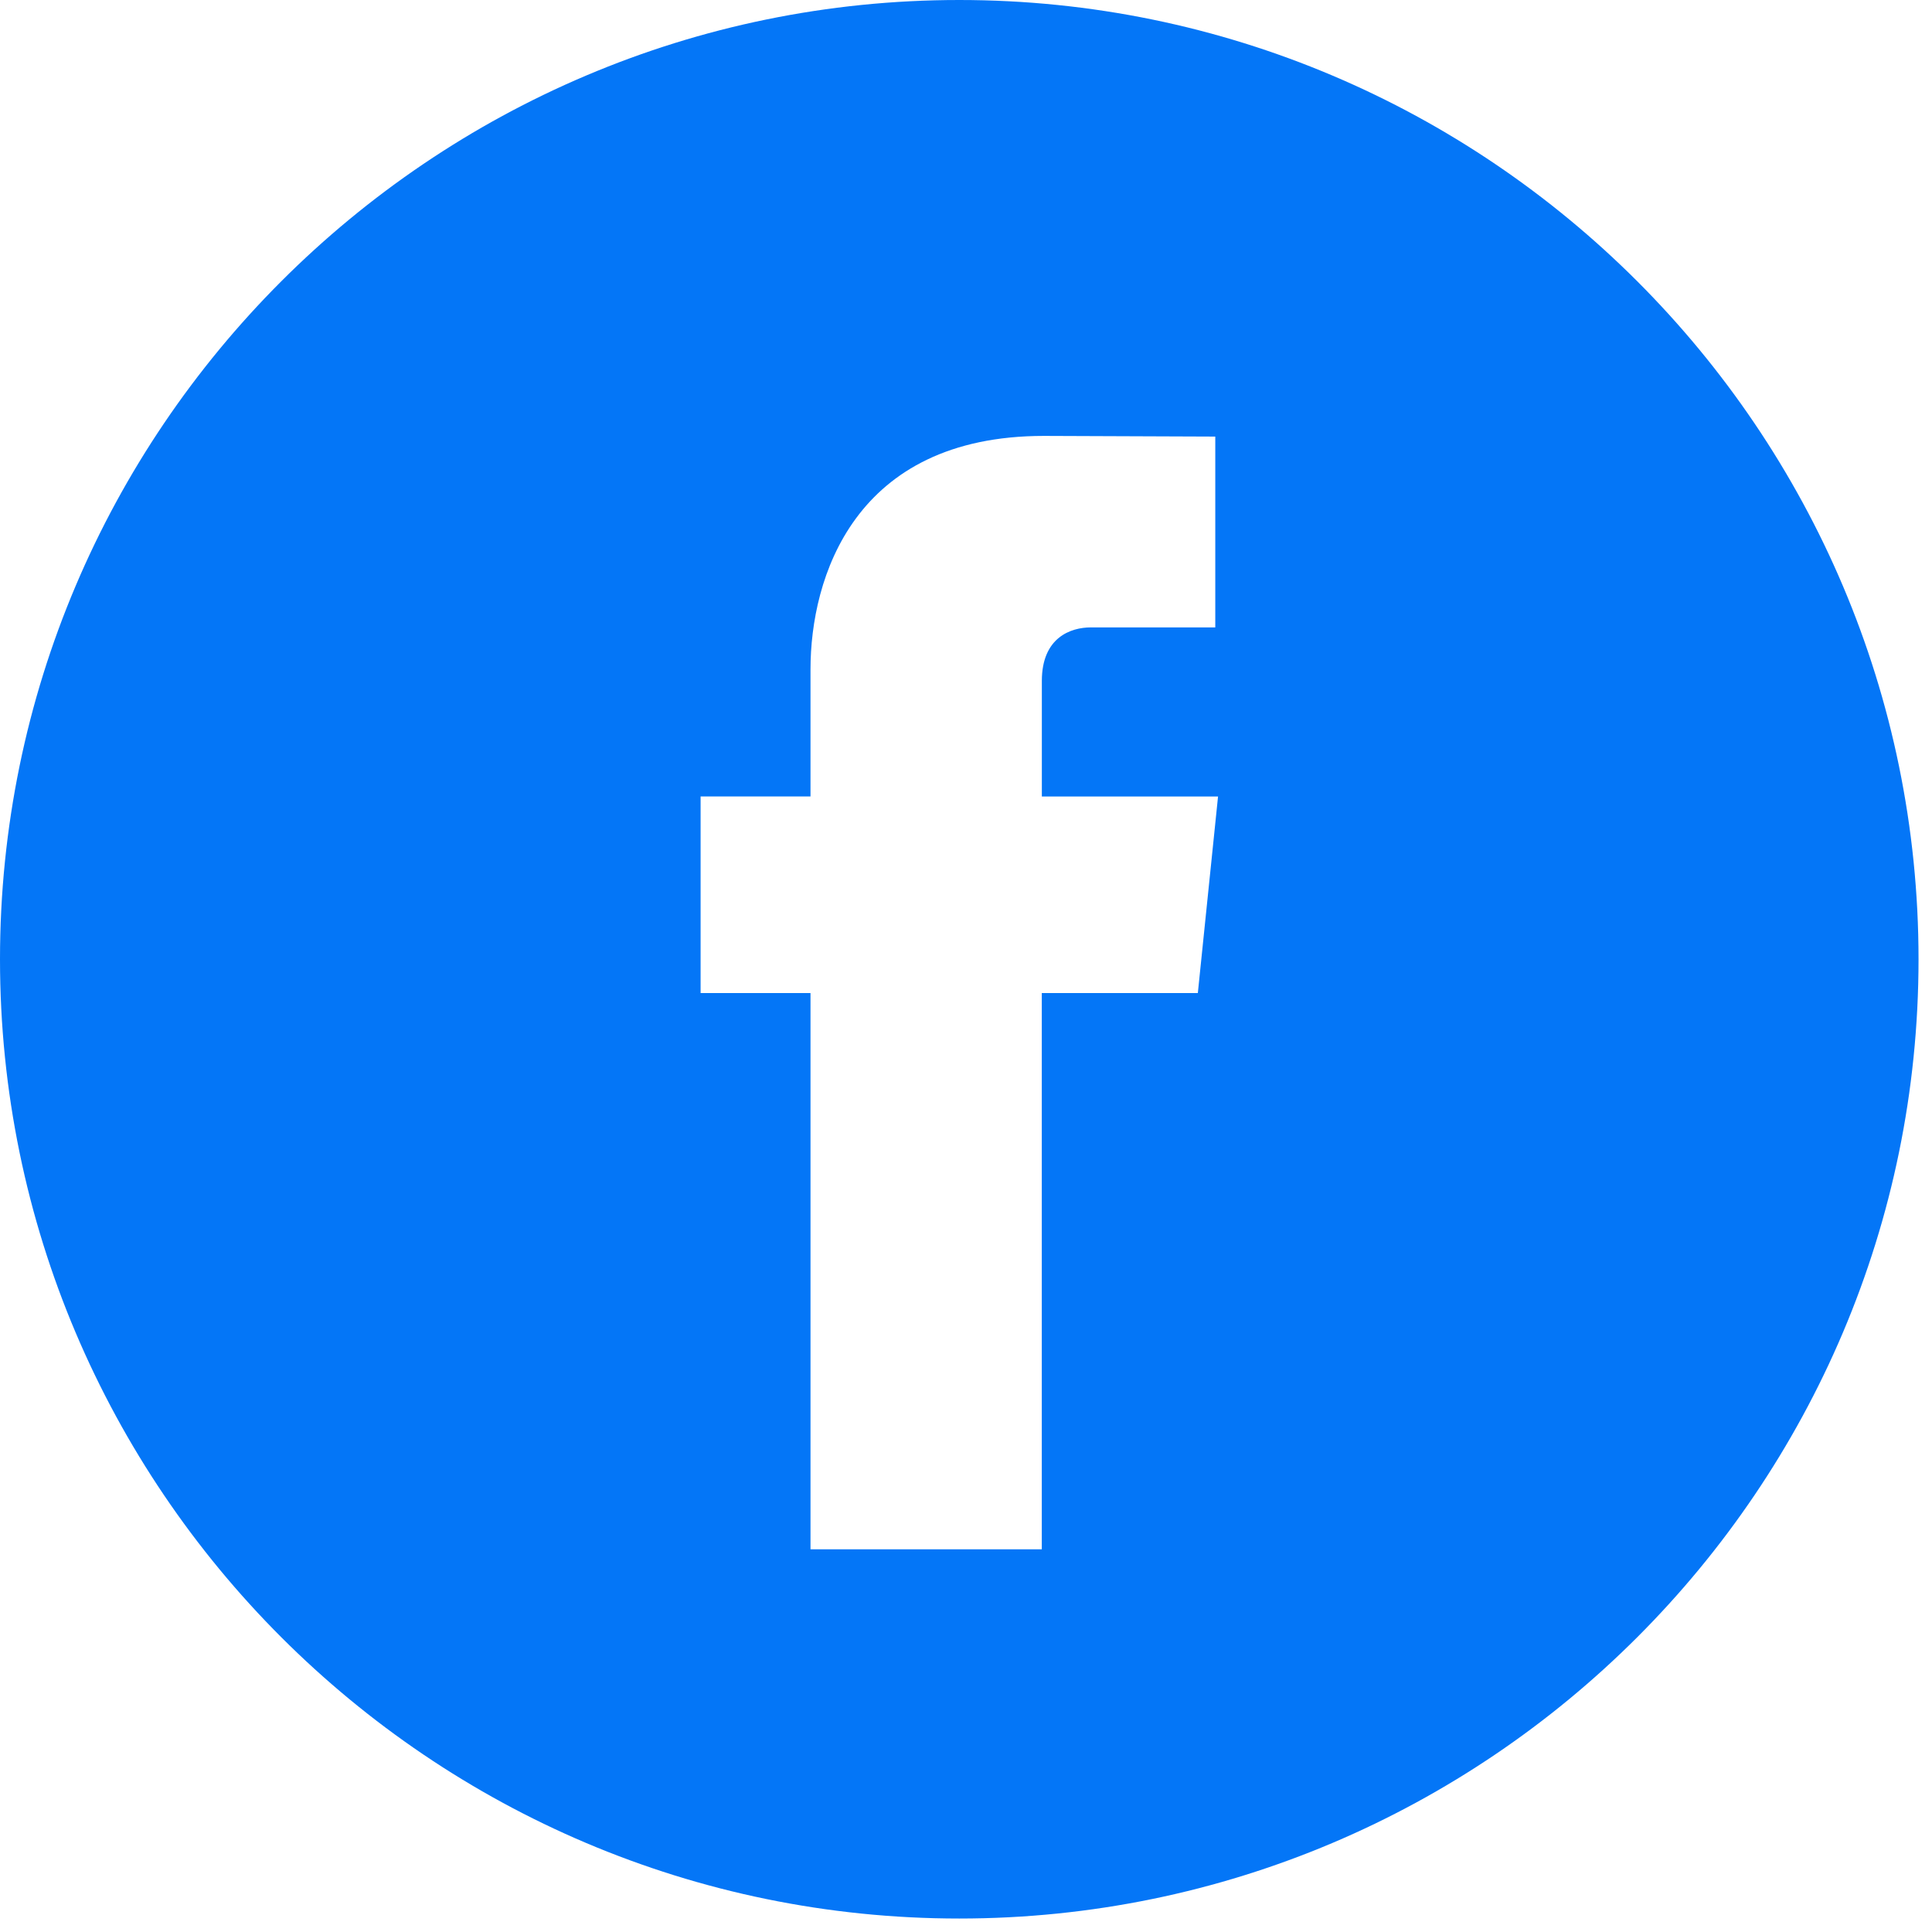 <?xml version="1.0" encoding="UTF-8"?>
<svg width="35px" height="35px" viewBox="0 0 35 35" version="1.1" xmlns="http://www.w3.org/2000/svg" xmlns:xlink="http://www.w3.org/1999/xlink">
    <!-- Generator: Sketch 45.2 (43514) - http://www.bohemiancoding.com/sketch -->
    <title>facebook-logo-button</title>
    <desc>Created with Sketch.</desc>
    <defs></defs>
    <g id="Page-1" stroke="none" stroke-width="1" fill="none" fill-rule="evenodd">
        <g id="Desktop" transform="translate(-1112, -18)" fill-rule="nonzero" fill="#0476F7">
            <g id="Group-18" transform="translate(1112, 18)">
                <g id="facebook-logo-button">
                    <path d="M17.378,0 C7.796,0 0,7.796 0,17.378 C0,26.96 7.796,34.756 17.378,34.756 C26.96,34.756 34.756,26.96 34.756,17.378 C34.756,7.796 26.961,0 17.378,0 Z M21.7,17.99 L18.873,17.99 C18.873,22.507 18.873,28.067 18.873,28.067 L14.683,28.067 C14.683,28.067 14.683,22.561 14.683,17.99 L12.692,17.99 L12.692,14.428 L14.683,14.428 L14.683,12.125 C14.683,10.475 15.467,7.897 18.911,7.897 L22.016,7.909 L22.016,11.366 C22.016,11.366 20.129,11.366 19.762,11.366 C19.396,11.366 18.874,11.549 18.874,12.336 L18.874,14.429 L22.066,14.429 L21.7,17.99 Z" id="Shape"></path>
                </g>
            </g>
        </g>
    </g>
</svg>